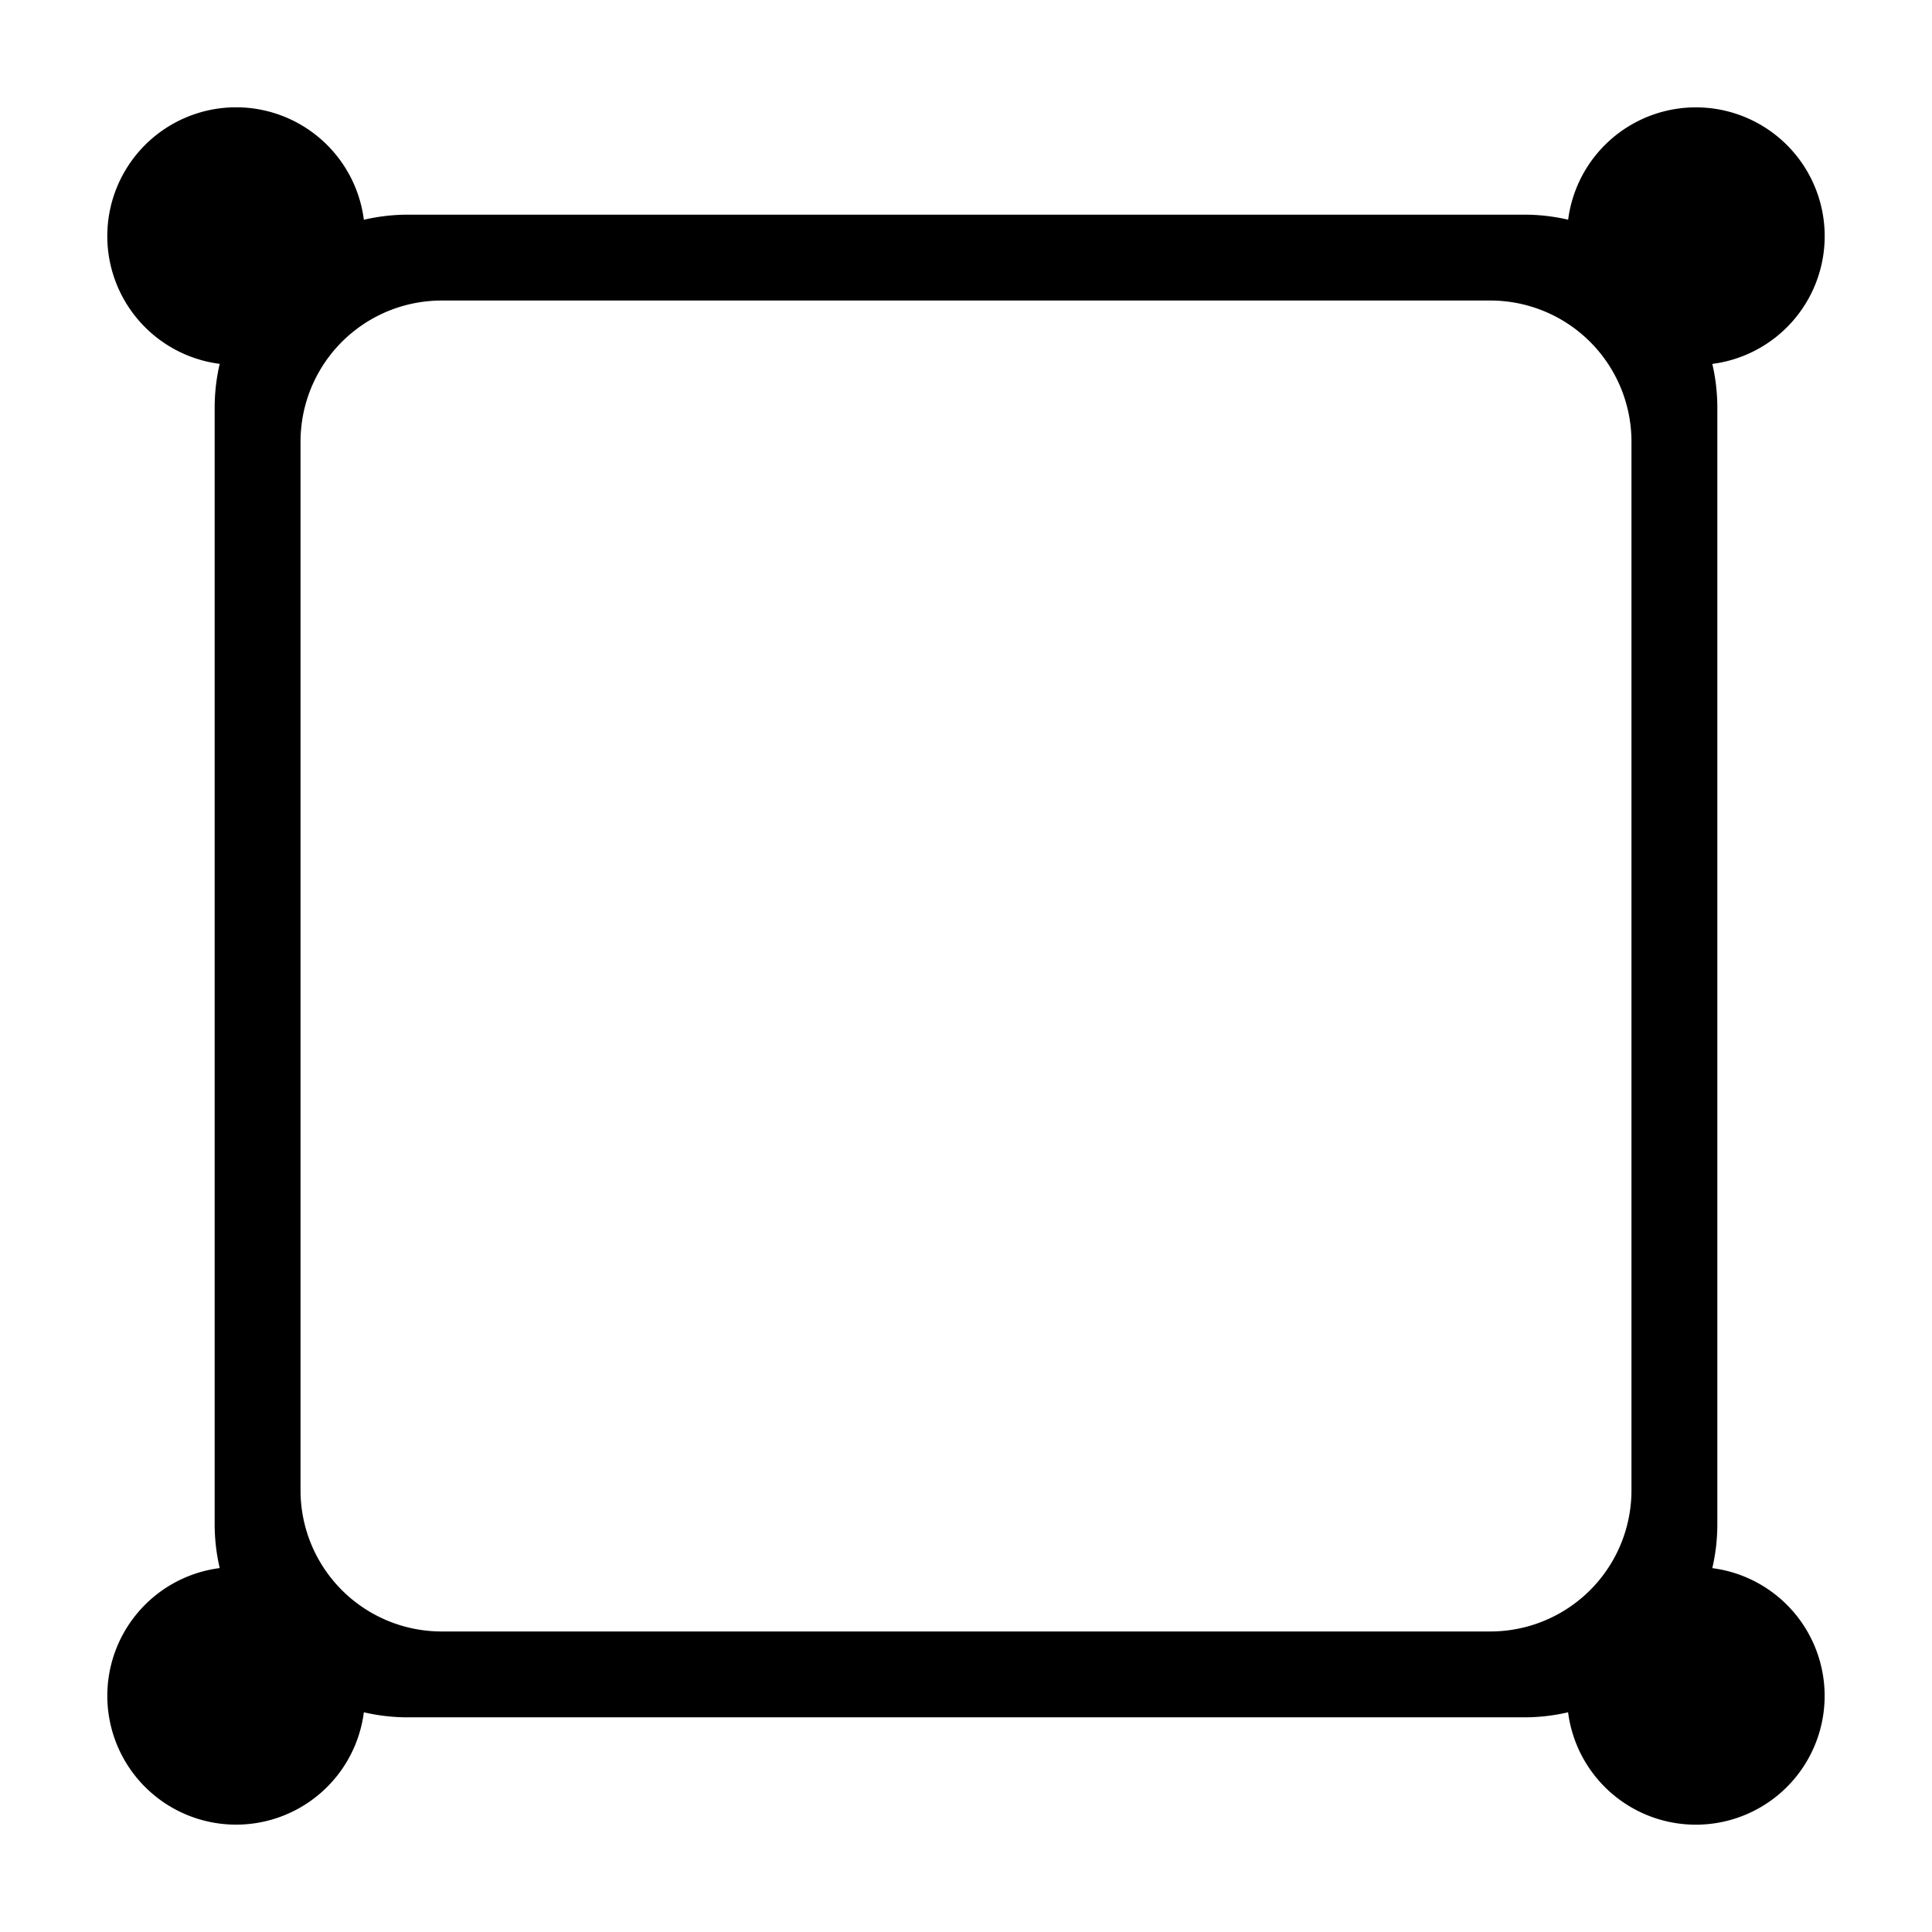 <?xml version="1.0" standalone="no"?><!DOCTYPE svg PUBLIC "-//W3C//DTD SVG 1.1//EN" "http://www.w3.org/Graphics/SVG/1.1/DTD/svg11.dtd"><svg t="1536473974091" class="icon" style="" viewBox="0 0 1024 1024" version="1.1" xmlns="http://www.w3.org/2000/svg" p-id="51089" xmlns:xlink="http://www.w3.org/1999/xlink" width="200" height="200"><defs><style type="text/css"></style></defs><path d="M907.548 192.853c1.764 7.51 2.674 15.303 2.674 23.325v591.644c0 8.022-0.91 15.815-2.674 23.325a68.267 68.267 0 1 1-76.43 76.401 102.684 102.684 0 0 1-23.296 2.674H216.178a102.684 102.684 0 0 1-23.325-2.674 68.267 68.267 0 1 1-76.401-76.43 102.684 102.684 0 0 1-2.674-23.296V216.178c0-8.022 0.91-15.815 2.674-23.325a68.267 68.267 0 1 1 76.401-76.373 102.684 102.684 0 0 1 23.325-2.702h591.644c8.022 0 15.815 0.91 23.325 2.674a68.267 68.267 0 1 1 76.401 76.43z m-673.45-33.564a74.809 74.809 0 0 0-74.81 74.809v555.804a74.809 74.809 0 0 0 74.81 74.81h555.804a74.809 74.809 0 0 0 74.81-74.81V234.098a74.809 74.809 0 0 0-74.81-74.81H234.098z" p-id="51090"></path></svg>